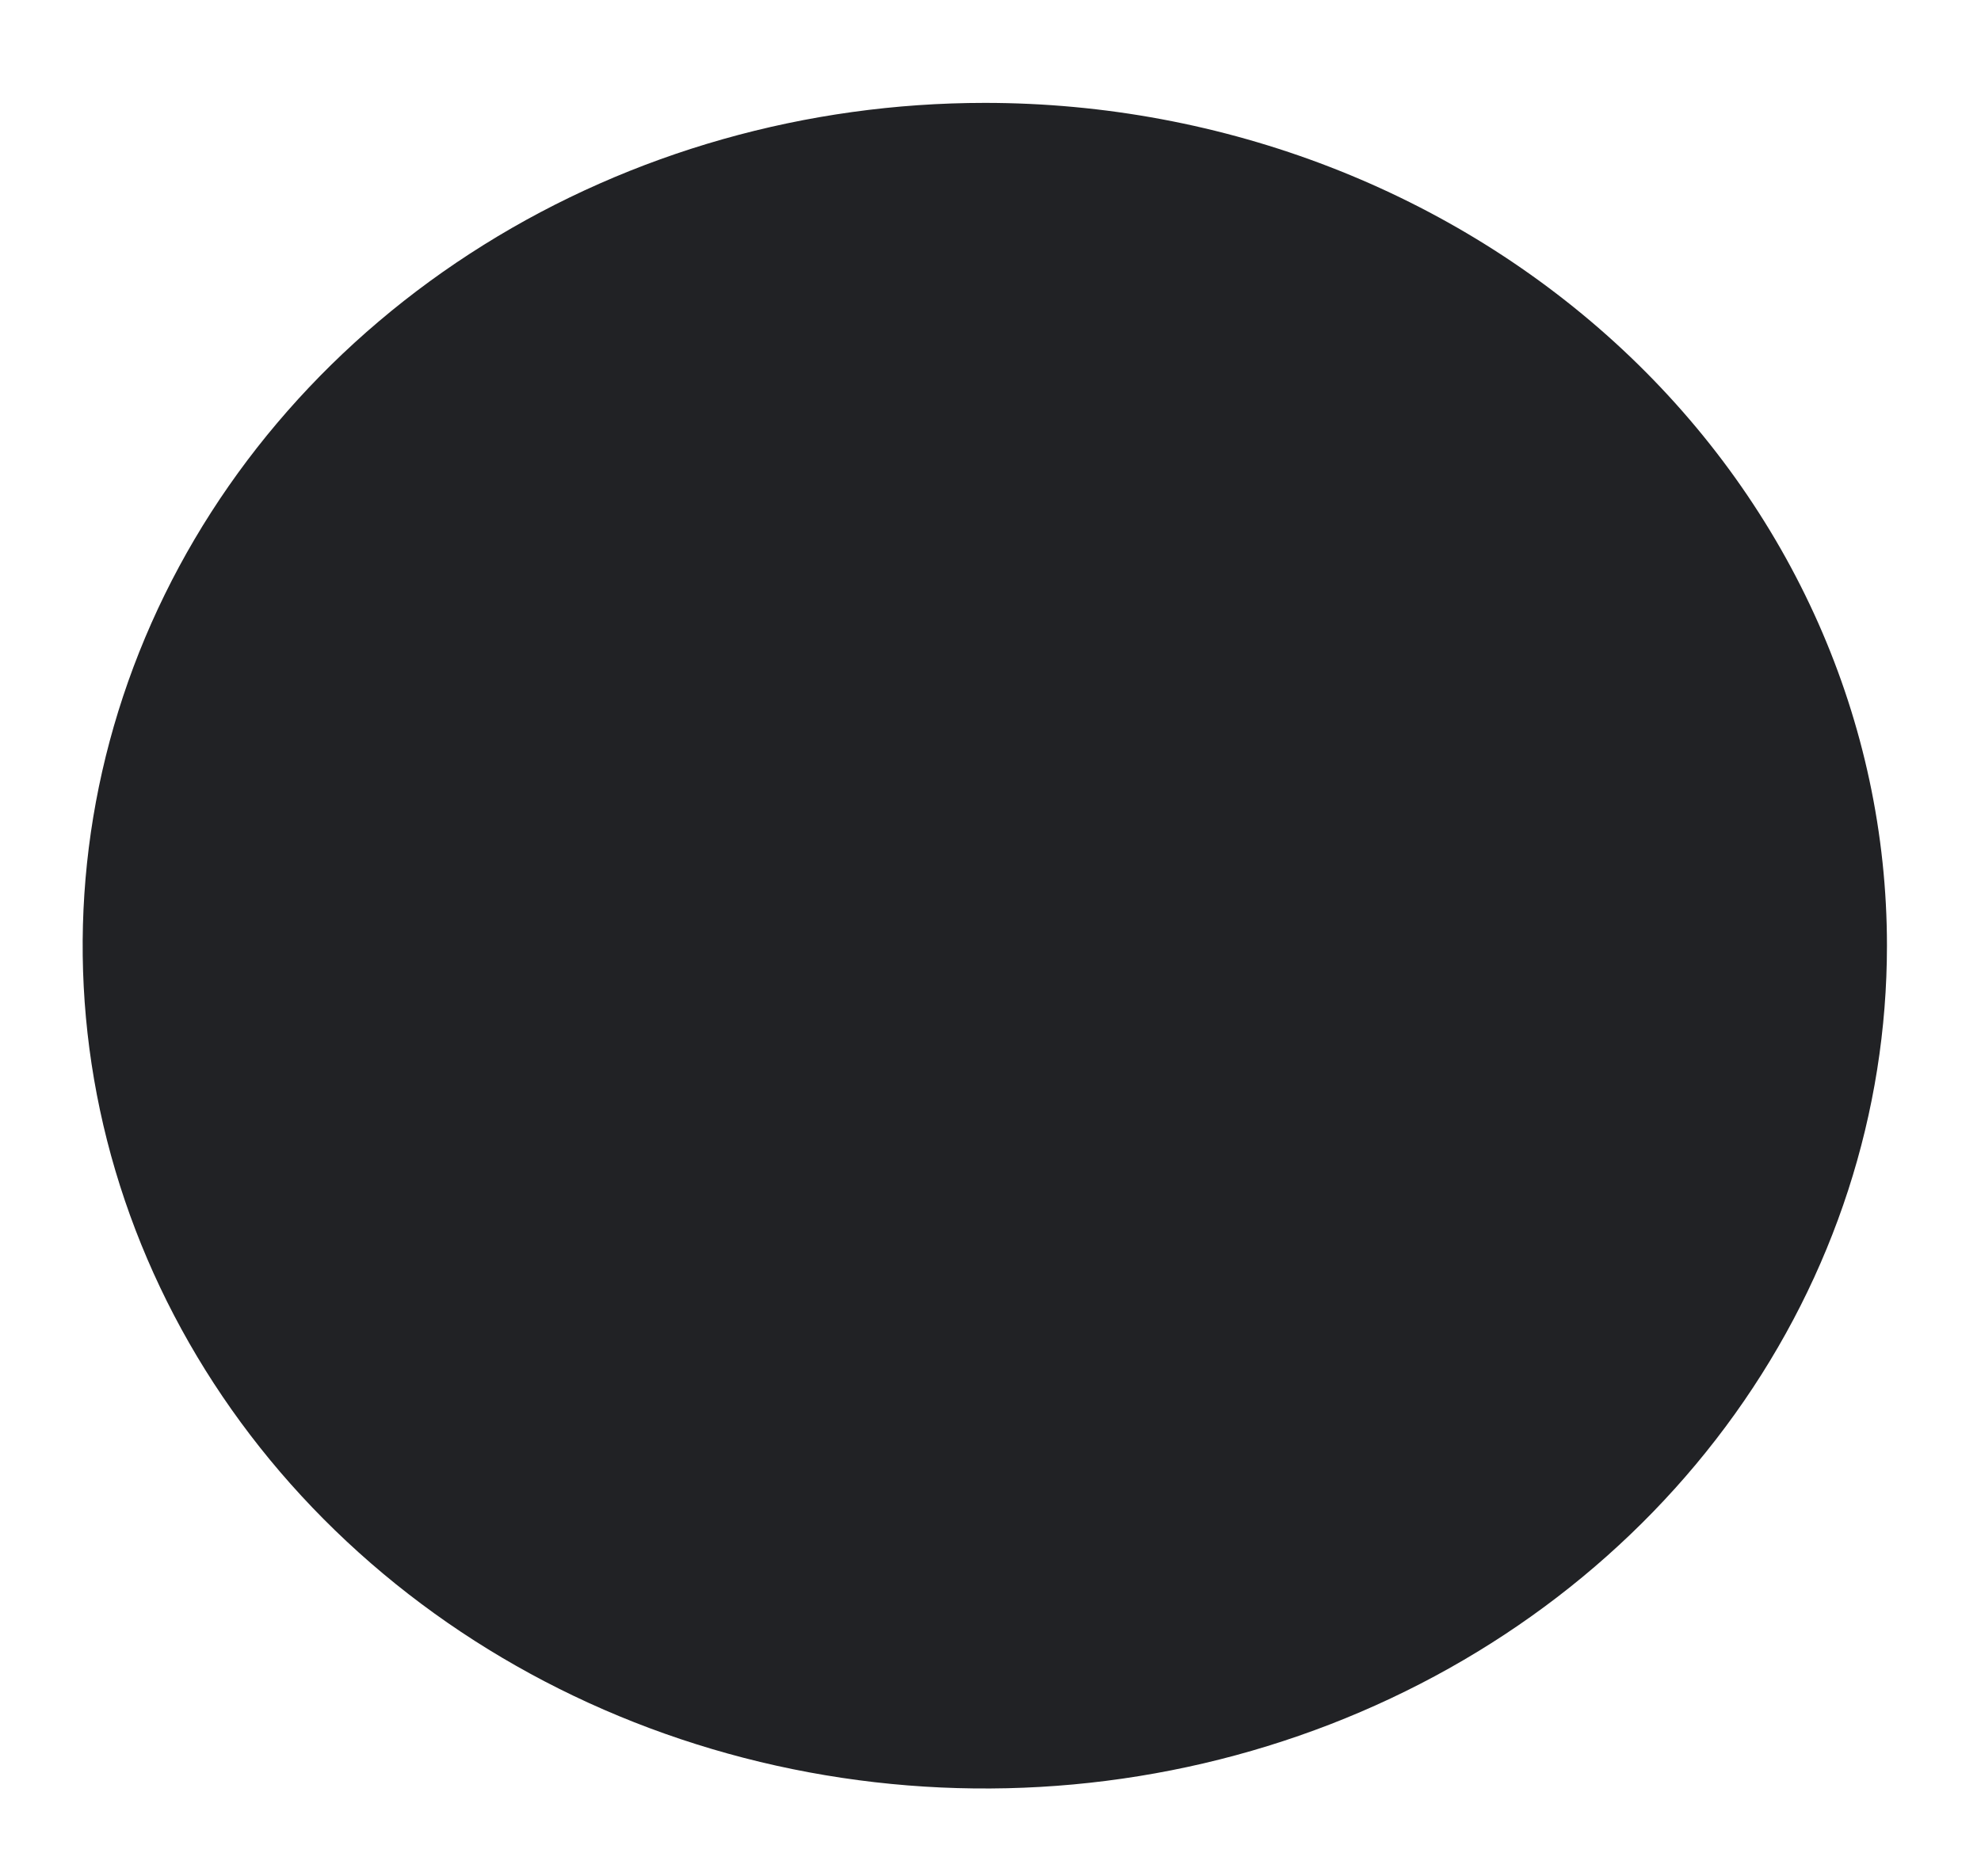 <svg width="19" height="18" viewBox="0 0 19 18" fill="none" xmlns="http://www.w3.org/2000/svg">
<path d="M9.446 0.987C7.734 0.987 6.061 1.461 4.638 2.35C3.216 3.238 2.107 4.501 1.452 5.978C0.797 7.456 0.625 9.081 0.959 10.65C1.293 12.218 2.117 13.659 3.327 14.789C4.537 15.92 6.079 16.69 7.758 17.002C9.436 17.314 11.176 17.154 12.757 16.542C14.338 15.93 15.689 14.894 16.64 13.564C17.591 12.235 18.098 10.671 18.098 9.072C18.098 6.928 17.187 4.872 15.564 3.355C13.941 1.839 11.741 0.987 9.446 0.987Z" fill="#212225"/>
</svg>

